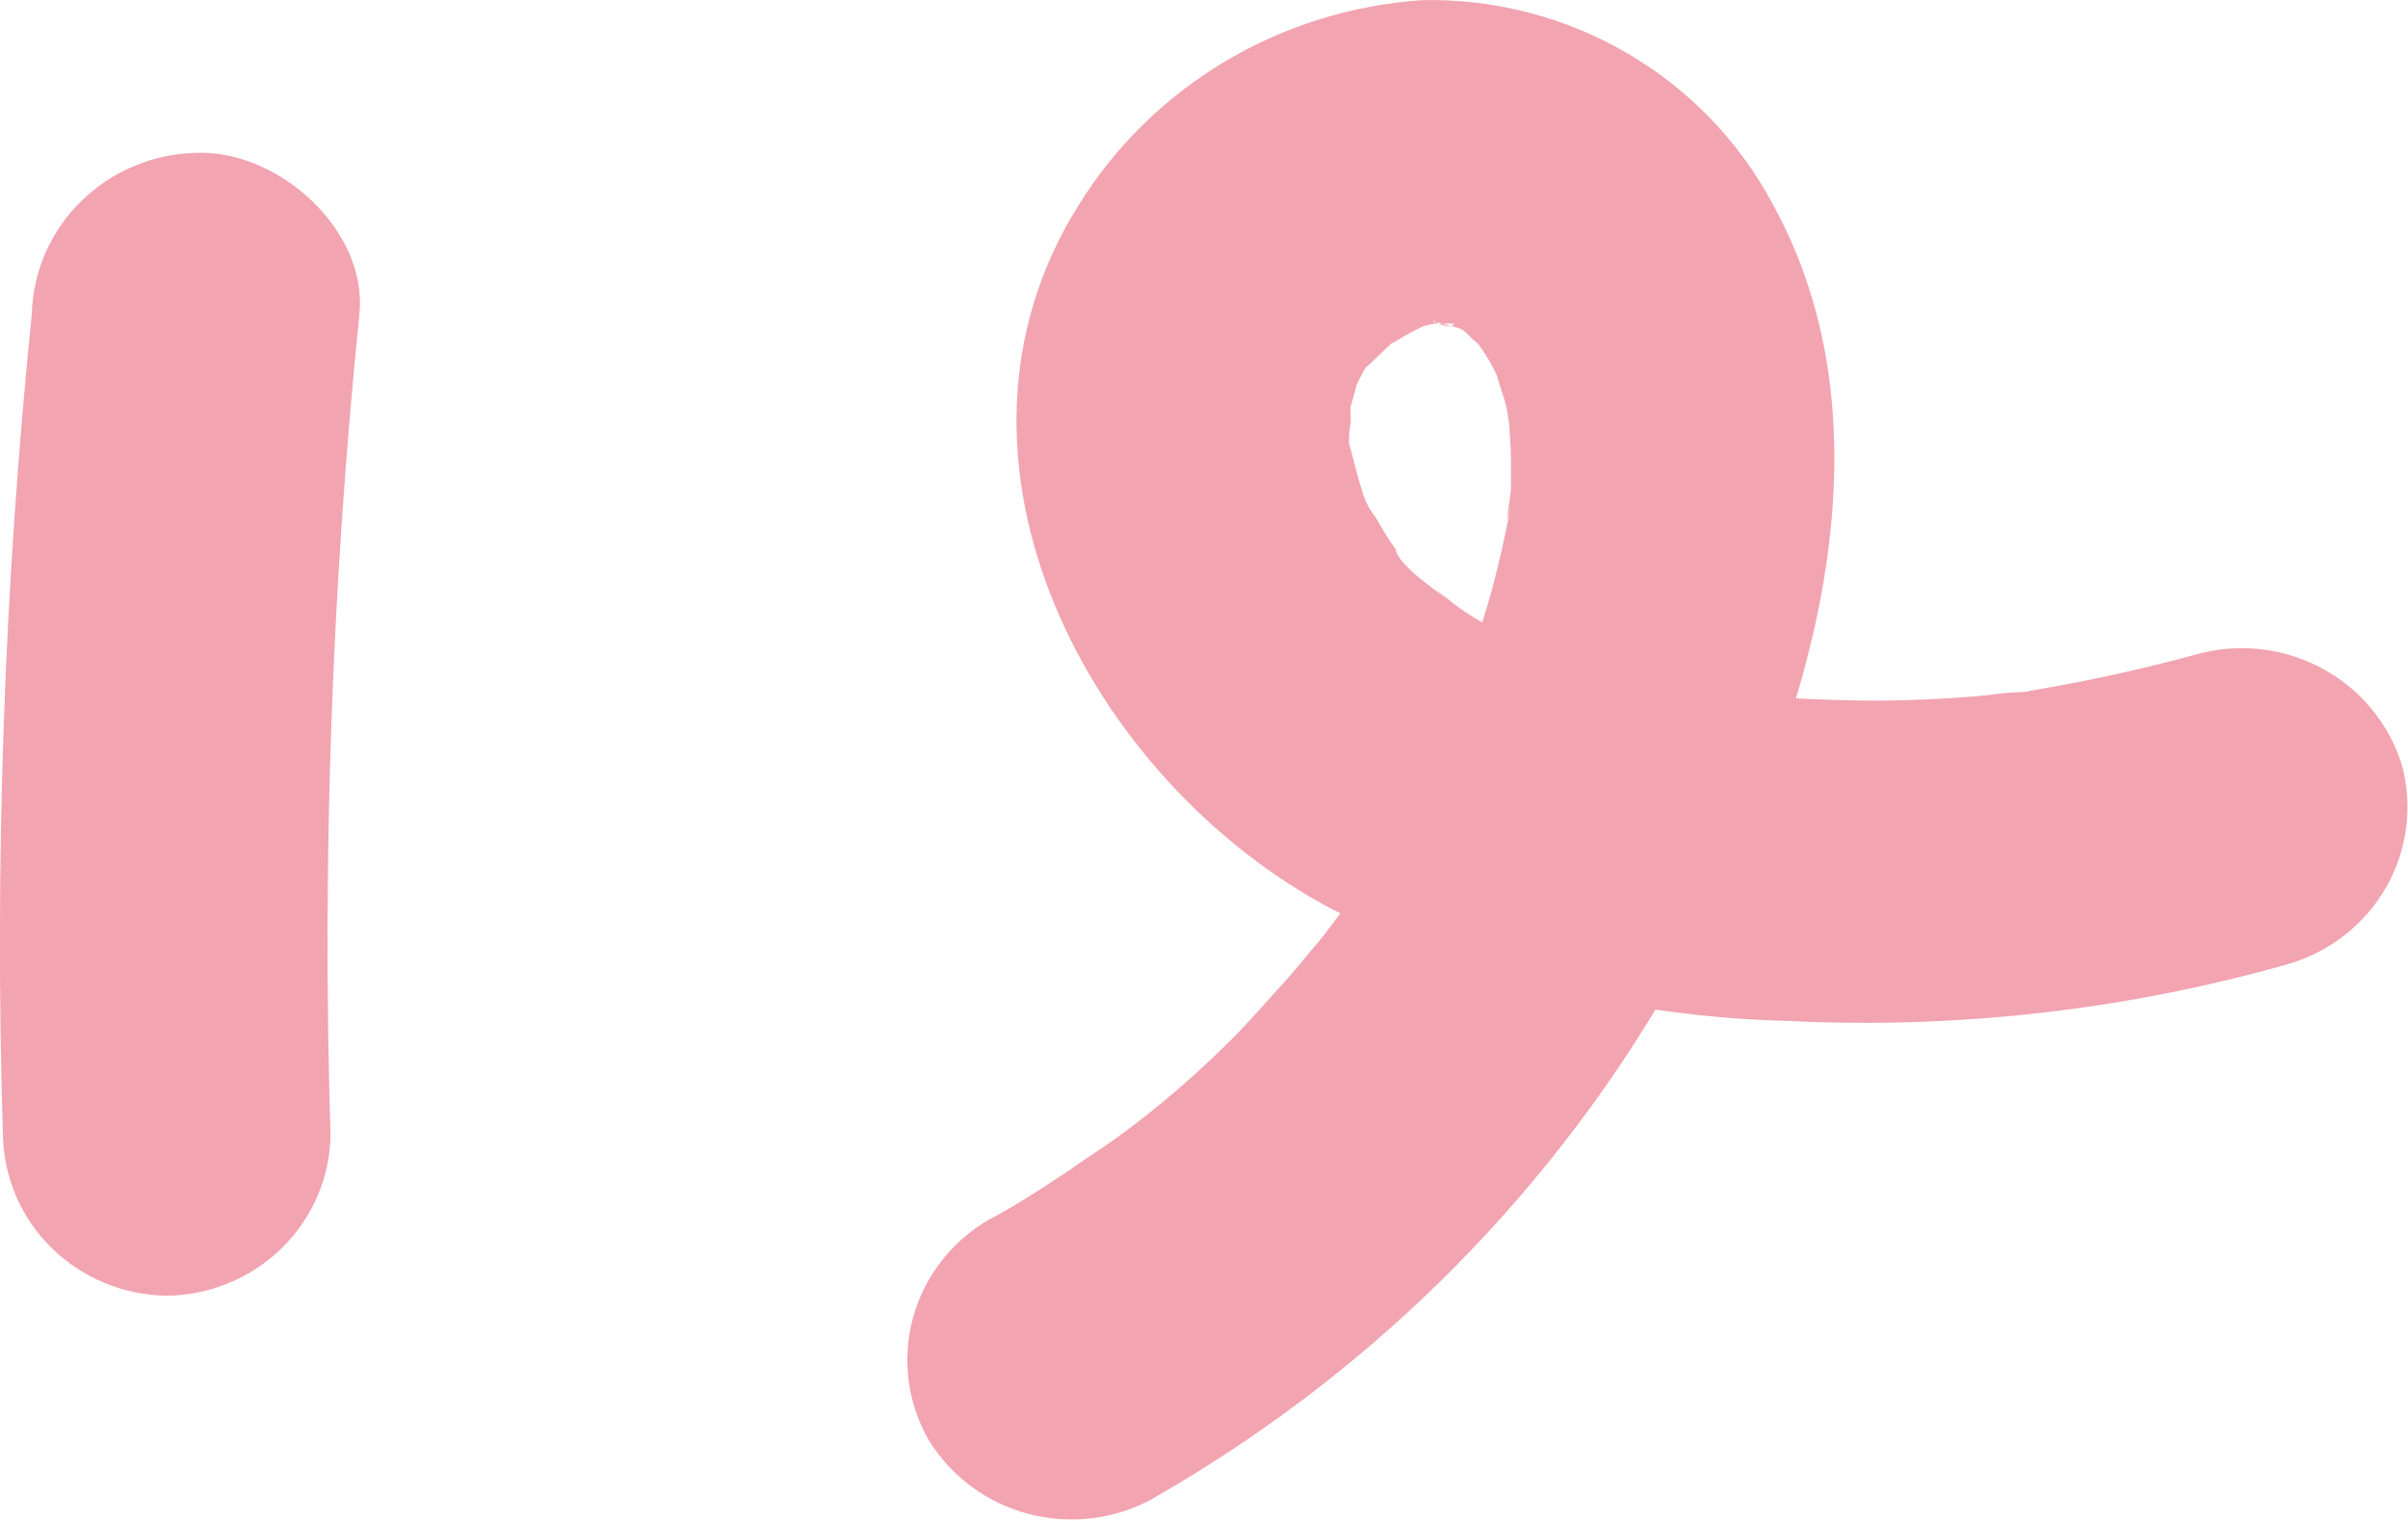 <svg xmlns="http://www.w3.org/2000/svg" width="19" height="12" viewBox="0 0 19 12" fill="none"><path d="M2.608 8.952C2.541 6.791 2.617 4.628 2.836 2.477C2.903 1.813 2.192 1.178 1.543 1.206C1.204 1.215 0.88 1.351 0.64 1.588C0.399 1.824 0.26 2.142 0.251 2.477C0.032 4.628 -0.044 6.791 0.023 8.952C0.028 9.288 0.166 9.609 0.407 9.846C0.649 10.083 0.975 10.219 1.316 10.223C1.657 10.219 1.983 10.083 2.225 9.846C2.466 9.609 2.604 9.288 2.608 8.952Z" fill="#F2A4B1"></path><path d="M9.087 11.828C10.768 10.871 12.164 9.498 13.135 7.844C14.169 6.064 15.058 3.562 13.991 1.617C13.729 1.122 13.331 0.707 12.843 0.422C12.355 0.136 11.795 -0.01 11.227 0.001C10.675 0.037 10.139 0.203 9.666 0.485C9.193 0.767 8.795 1.157 8.508 1.623C7.254 3.626 8.596 6.166 10.519 7.178C11.635 7.724 12.86 8.024 14.107 8.055C15.438 8.121 16.771 7.97 18.052 7.607C18.379 7.513 18.656 7.297 18.825 7.005C18.993 6.713 19.039 6.369 18.954 6.044C18.857 5.722 18.638 5.449 18.341 5.284C18.045 5.118 17.695 5.071 17.364 5.154C16.938 5.271 16.507 5.367 16.071 5.441C15.681 5.512 16.33 5.423 15.934 5.462C15.813 5.462 15.694 5.487 15.572 5.495C15.329 5.515 15.086 5.525 14.846 5.528C14.399 5.528 13.957 5.502 13.512 5.464C13.174 5.434 13.698 5.5 13.489 5.464C13.401 5.449 13.316 5.439 13.23 5.421C13.004 5.381 12.78 5.329 12.558 5.266C12.373 5.213 12.19 5.151 12.01 5.08C12.302 5.195 11.982 5.062 11.935 5.04L11.752 4.943C11.661 4.892 11.571 4.839 11.493 4.78C11.449 4.75 11.199 4.539 11.418 4.732C11.312 4.638 11.051 4.478 11.007 4.33L11.09 4.437C11.051 4.386 11.012 4.335 10.976 4.282C10.94 4.228 10.891 4.147 10.852 4.078C10.803 4.015 10.765 3.944 10.741 3.867L10.795 3.997C10.772 3.939 10.749 3.878 10.731 3.819C10.713 3.761 10.682 3.639 10.658 3.547C10.588 3.293 10.658 3.603 10.658 3.608C10.64 3.517 10.64 3.423 10.658 3.331C10.655 3.268 10.655 3.206 10.658 3.143C10.63 3.328 10.627 3.349 10.658 3.204C10.674 3.151 10.692 3.089 10.705 3.034C10.762 2.779 10.557 3.252 10.705 3.034C10.72 3.006 10.808 2.817 10.839 2.817C10.78 2.817 10.664 3.016 10.839 2.843C10.888 2.792 10.943 2.746 10.994 2.695C11.196 2.5 10.759 2.817 11.01 2.695C11.081 2.65 11.155 2.609 11.232 2.573C11.232 2.573 10.932 2.67 11.232 2.573L11.315 2.553C11.454 2.525 11.424 2.528 11.217 2.553H11.475C11.439 2.619 11.188 2.484 11.38 2.553L11.46 2.573C11.589 2.616 11.568 2.603 11.398 2.535C11.483 2.566 11.563 2.612 11.633 2.67L11.517 2.581C11.551 2.61 11.585 2.64 11.617 2.673C11.674 2.728 11.845 2.856 11.617 2.655C11.695 2.749 11.76 2.852 11.811 2.962C11.964 3.217 11.765 2.782 11.811 2.962C11.829 3.036 11.858 3.105 11.878 3.178C11.899 3.252 11.933 3.547 11.907 3.278C11.907 3.395 11.922 3.509 11.922 3.626C11.922 3.743 11.922 3.784 11.922 3.86C11.922 3.898 11.858 4.272 11.922 3.989C11.879 4.216 11.829 4.439 11.77 4.661C11.674 5.004 11.555 5.339 11.426 5.678C11.297 6.016 11.545 5.423 11.403 5.731C11.361 5.82 11.323 5.909 11.279 5.985C11.194 6.161 11.1 6.331 11.005 6.494C10.816 6.873 10.581 7.228 10.304 7.551C10.33 7.523 10.475 7.343 10.325 7.523C10.242 7.625 10.159 7.724 10.066 7.823C9.937 7.968 9.808 8.113 9.666 8.251C9.361 8.552 9.031 8.826 8.678 9.072C8.937 8.884 8.678 9.072 8.624 9.105C8.57 9.138 8.464 9.217 8.381 9.27C8.19 9.397 7.993 9.524 7.794 9.628C7.501 9.801 7.288 10.08 7.202 10.405C7.115 10.73 7.162 11.076 7.331 11.367C7.509 11.654 7.792 11.861 8.122 11.946C8.452 12.031 8.802 11.987 9.1 11.822L9.087 11.828Z" fill="#F2A4B1"></path></svg>